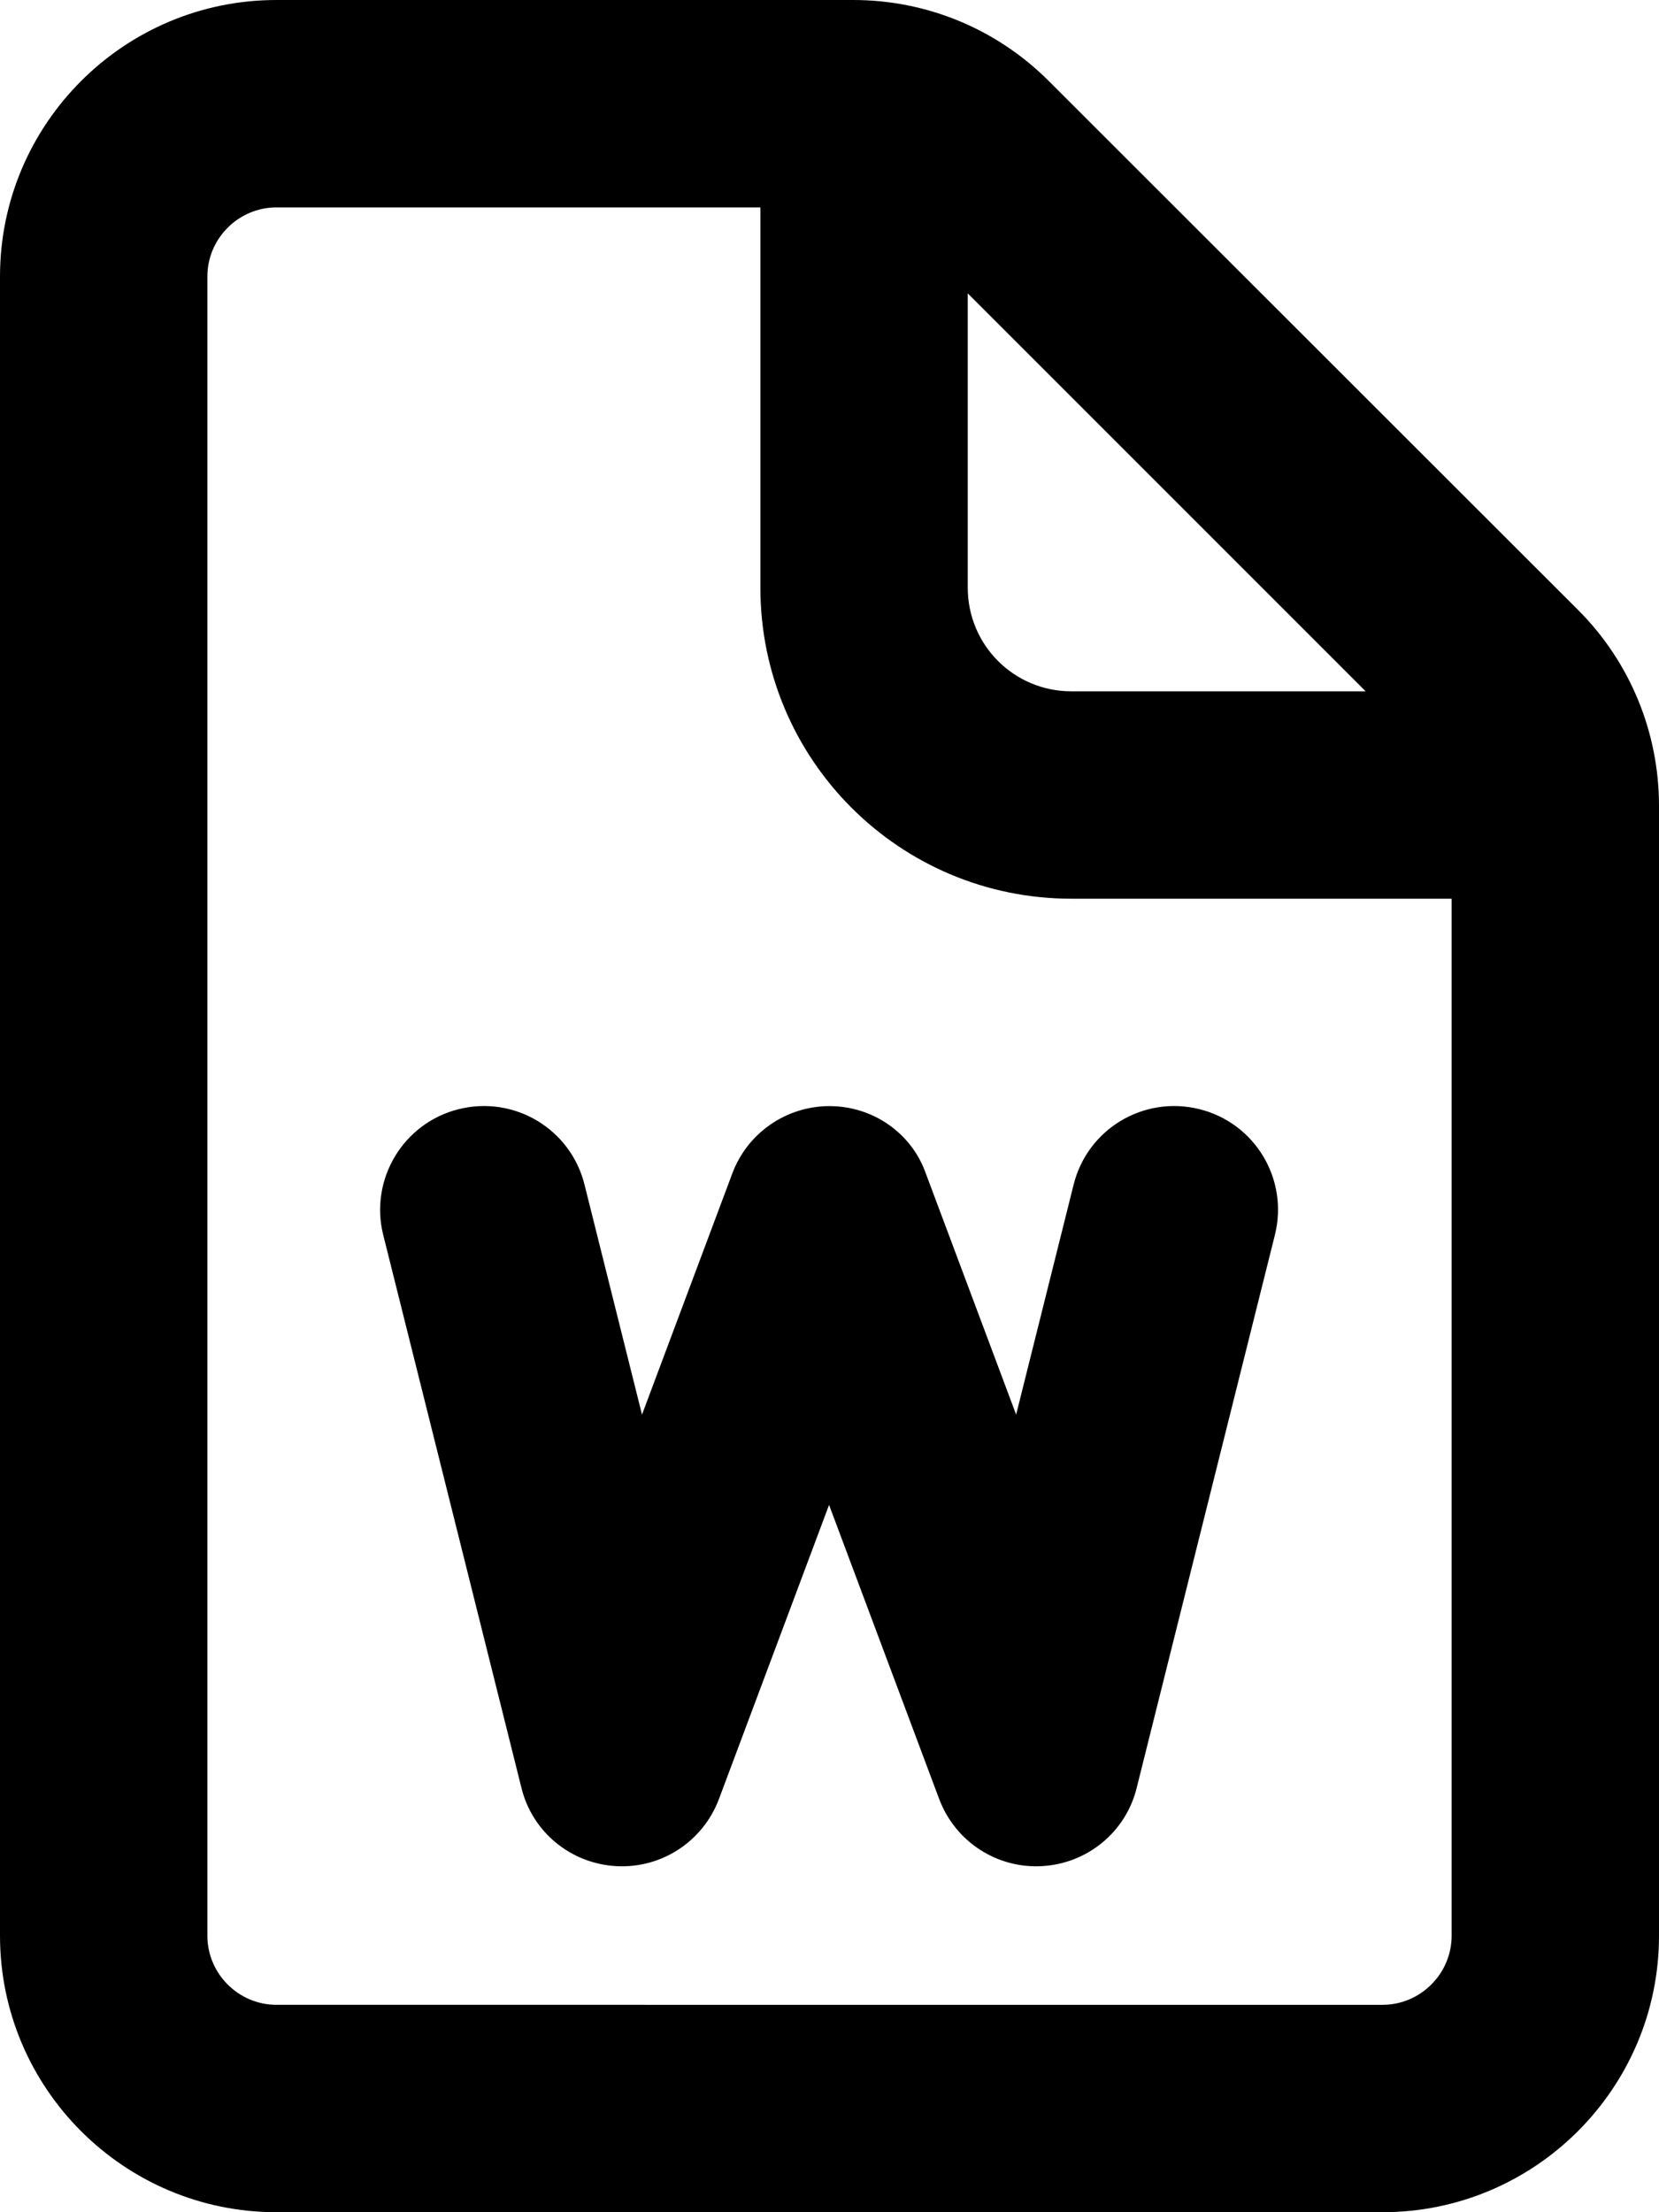 <svg xmlns="http://www.w3.org/2000/svg" viewBox="0 0 384 512"><!--! Font Awesome Free 7.0.1 by @fontawesome - https://fontawesome.com License - https://fontawesome.com/license/free (Icons: CC BY 4.0, Fonts: SIL OFL 1.1, Code: MIT License) Copyright 2025 Fonticons, Inc.--><path fill="currentColor" d="M64 48h112v88c0 39.8 32.2 72 72 72h88v240c0 8.8-7.2 16-16 16H64c-8.8 0-16-7.2-16-16V64c0-8.8 7.2-16 16-16m160 19.9 92.1 92.1H248c-13.3 0-24-10.7-24-24zM64 0C28.7 0 0 28.7 0 64v384c0 35.3 28.7 64 64 64h256c35.3 0 64-28.7 64-64V186.5c0-17-6.7-33.3-18.7-45.3L242.7 18.7C230.7 6.7 214.5 0 197.5 0zm71.3 274.2c-3.2-12.9-16.2-20.7-29.1-17.5S85.5 273 88.7 285.8l32 128c2.5 10.2 11.4 17.5 21.9 18.1s20.1-5.7 23.8-15.5l25.5-68.1 25.5 68.1c3.7 9.8 13.3 16.1 23.8 15.5s19.4-7.9 21.9-18.1l32-128c3.2-12.9-4.6-25.9-17.5-29.1s-25.9 4.6-29.1 17.5l-13.3 53.2-20.9-55.8C211 262.2 202 256 192 256s-19 6.2-22.5 15.6l-20.9 55.8z"/></svg>